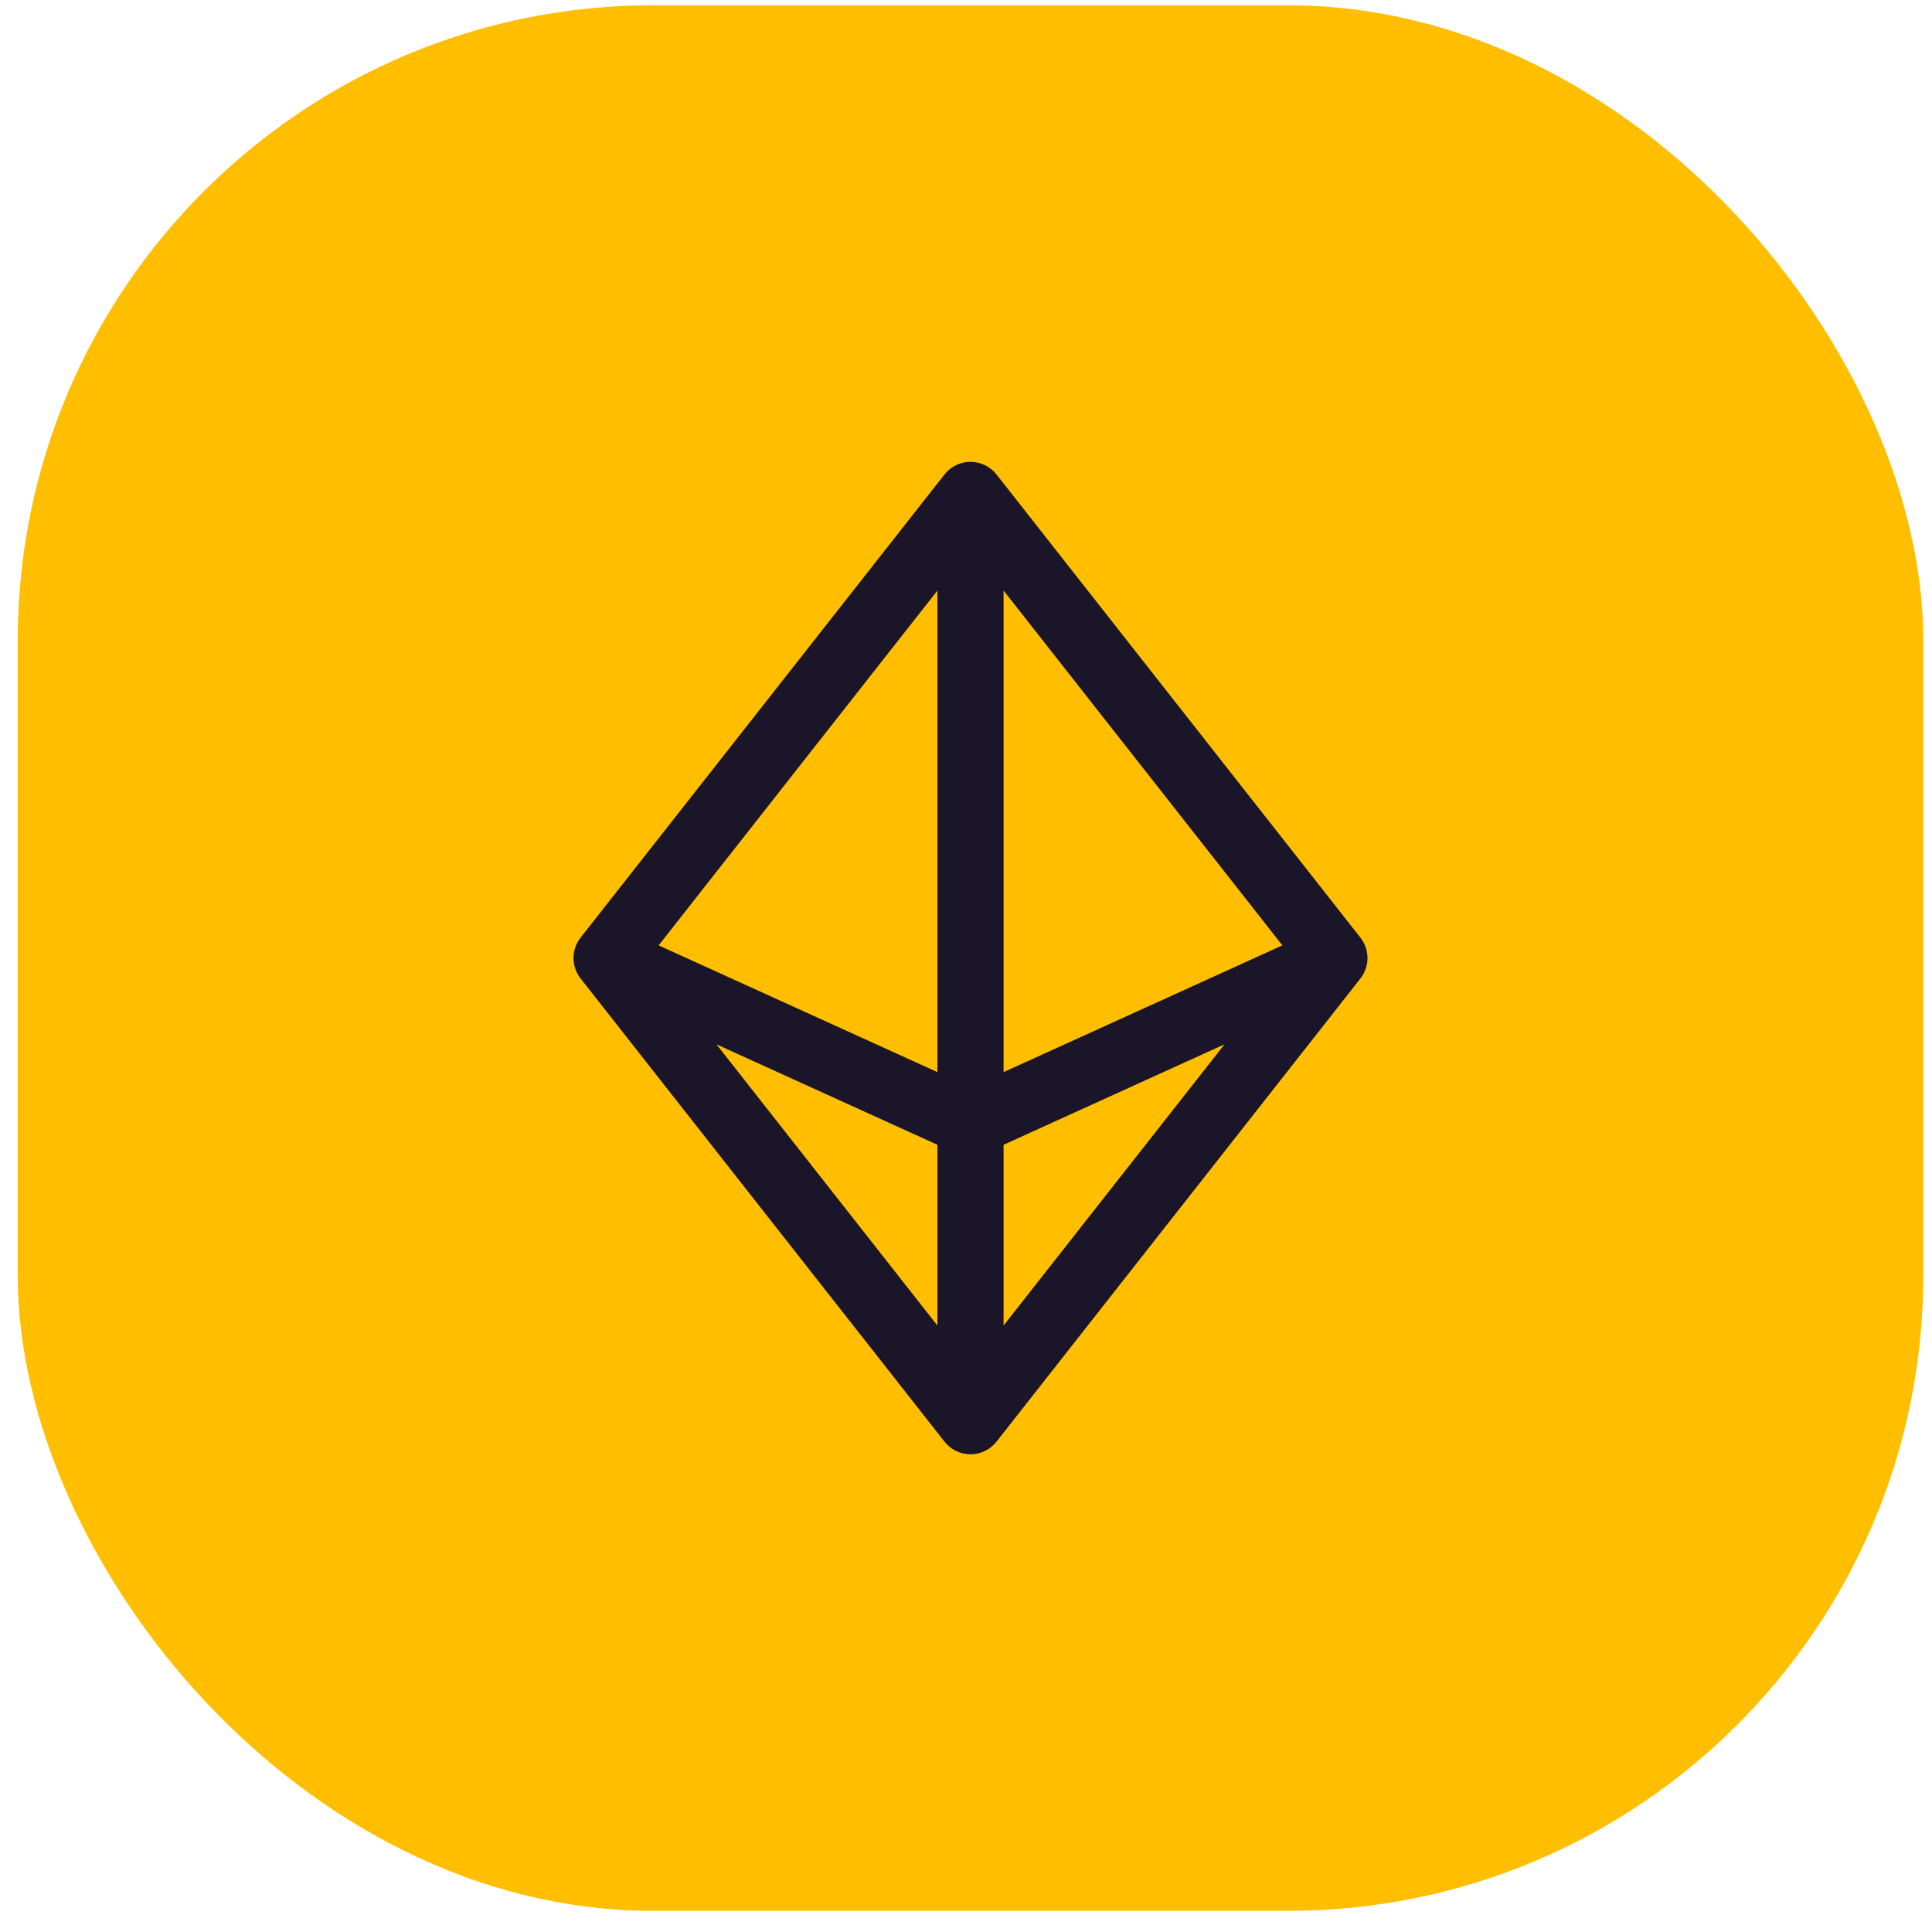 <svg width="73" height="73" viewBox="0 0 73 73" fill="none" xmlns="http://www.w3.org/2000/svg">
<rect x="0.67" y="0.2" width="72" height="72" rx="24" fill="#FFBF00"/>
<path d="M51.403 35.428L37.653 17.928C37.536 17.779 37.387 17.659 37.216 17.576C37.046 17.494 36.859 17.451 36.67 17.451C36.481 17.451 36.294 17.494 36.124 17.576C35.953 17.659 35.804 17.779 35.687 17.928L21.937 35.428C21.764 35.648 21.67 35.92 21.67 36.2C21.67 36.48 21.764 36.752 21.937 36.972L35.687 54.472C35.804 54.621 35.953 54.741 36.124 54.824C36.294 54.907 36.481 54.95 36.67 54.95C36.859 54.95 37.046 54.907 37.216 54.824C37.387 54.741 37.536 54.621 37.653 54.472L51.403 36.972C51.576 36.752 51.67 36.48 51.67 36.2C51.67 35.92 51.576 35.648 51.403 35.428ZM37.92 22.314L48.454 35.721L37.92 40.51V22.314ZM35.42 40.51L24.886 35.721L35.42 22.314V40.51ZM35.42 43.255V50.086L27.072 39.461L35.42 43.255ZM37.92 43.255L46.268 39.459L37.92 50.084V43.255Z" fill="#1A1528"/>
</svg>
